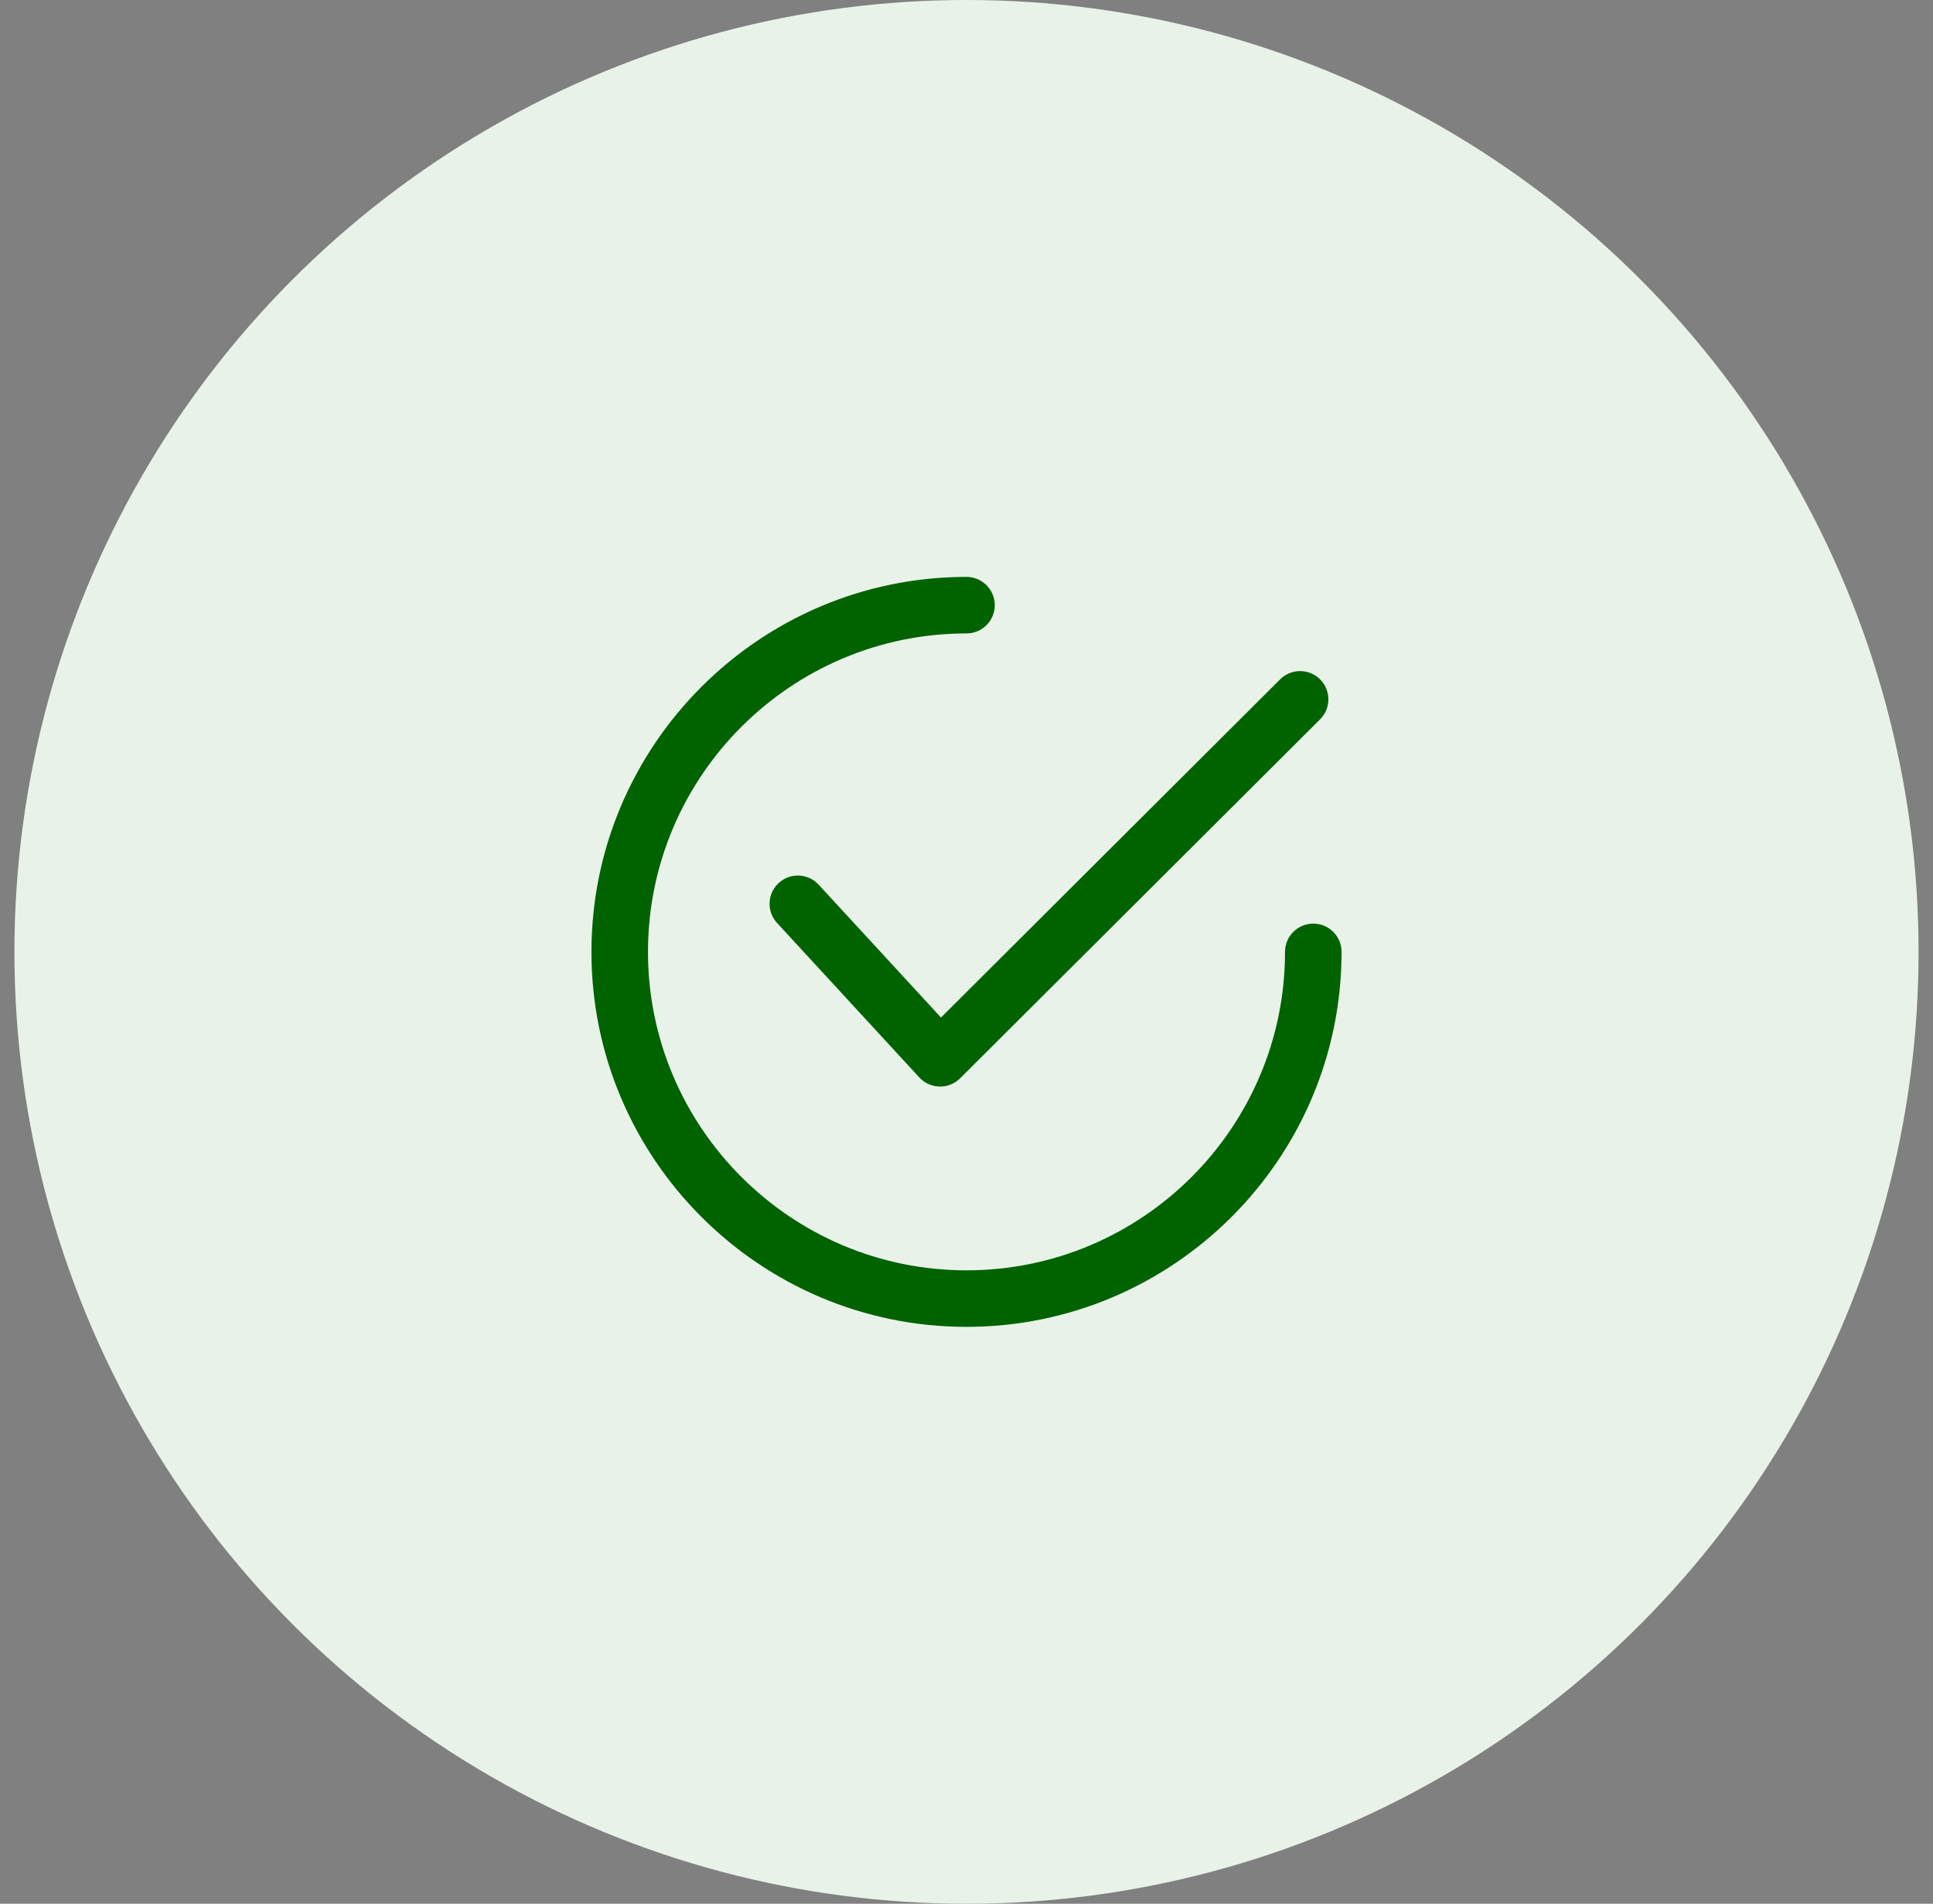 <svg width="67" height="66" viewBox="0 0 67 66" fill="none" xmlns="http://www.w3.org/2000/svg">
<rect x="0" y="0" width="67" height="66" fill="#808080" stroke="none"/>
<circle cx="33.5" cy="33" r="33" fill="#E9F2E9"/>
<g clip-path="url(#clip0_1255_18250)">
<path d="M45.757 23.553C45.374 23.17 44.754 23.17 44.371 23.552L32.616 35.276L28.375 30.67C28.008 30.272 27.389 30.246 26.99 30.613C26.592 30.979 26.566 31.599 26.933 31.997L31.865 37.354C32.046 37.55 32.298 37.664 32.565 37.669C32.572 37.67 32.579 37.67 32.586 37.67C32.845 37.67 33.094 37.567 33.278 37.384L45.755 24.939C46.139 24.557 46.139 23.937 45.757 23.553Z" fill="#006300"/>
<path d="M45.52 32.02C44.979 32.02 44.54 32.459 44.54 33C44.54 39.088 39.588 44.04 33.5 44.04C27.413 44.04 22.46 39.088 22.46 33C22.46 26.913 27.413 21.96 33.5 21.96C34.041 21.96 34.48 21.521 34.48 20.98C34.48 20.439 34.041 20 33.5 20C26.332 20 20.5 25.832 20.5 33C20.5 40.168 26.332 46 33.5 46C40.668 46 46.5 40.168 46.5 33C46.5 32.459 46.061 32.02 45.52 32.02Z" fill="#006300"/>
</g>
<defs>
<clipPath id="clip0_1255_18250">
<rect width="26" height="26" fill="white" transform="translate(20.5 20)"/>
</clipPath>
</defs>
</svg>
